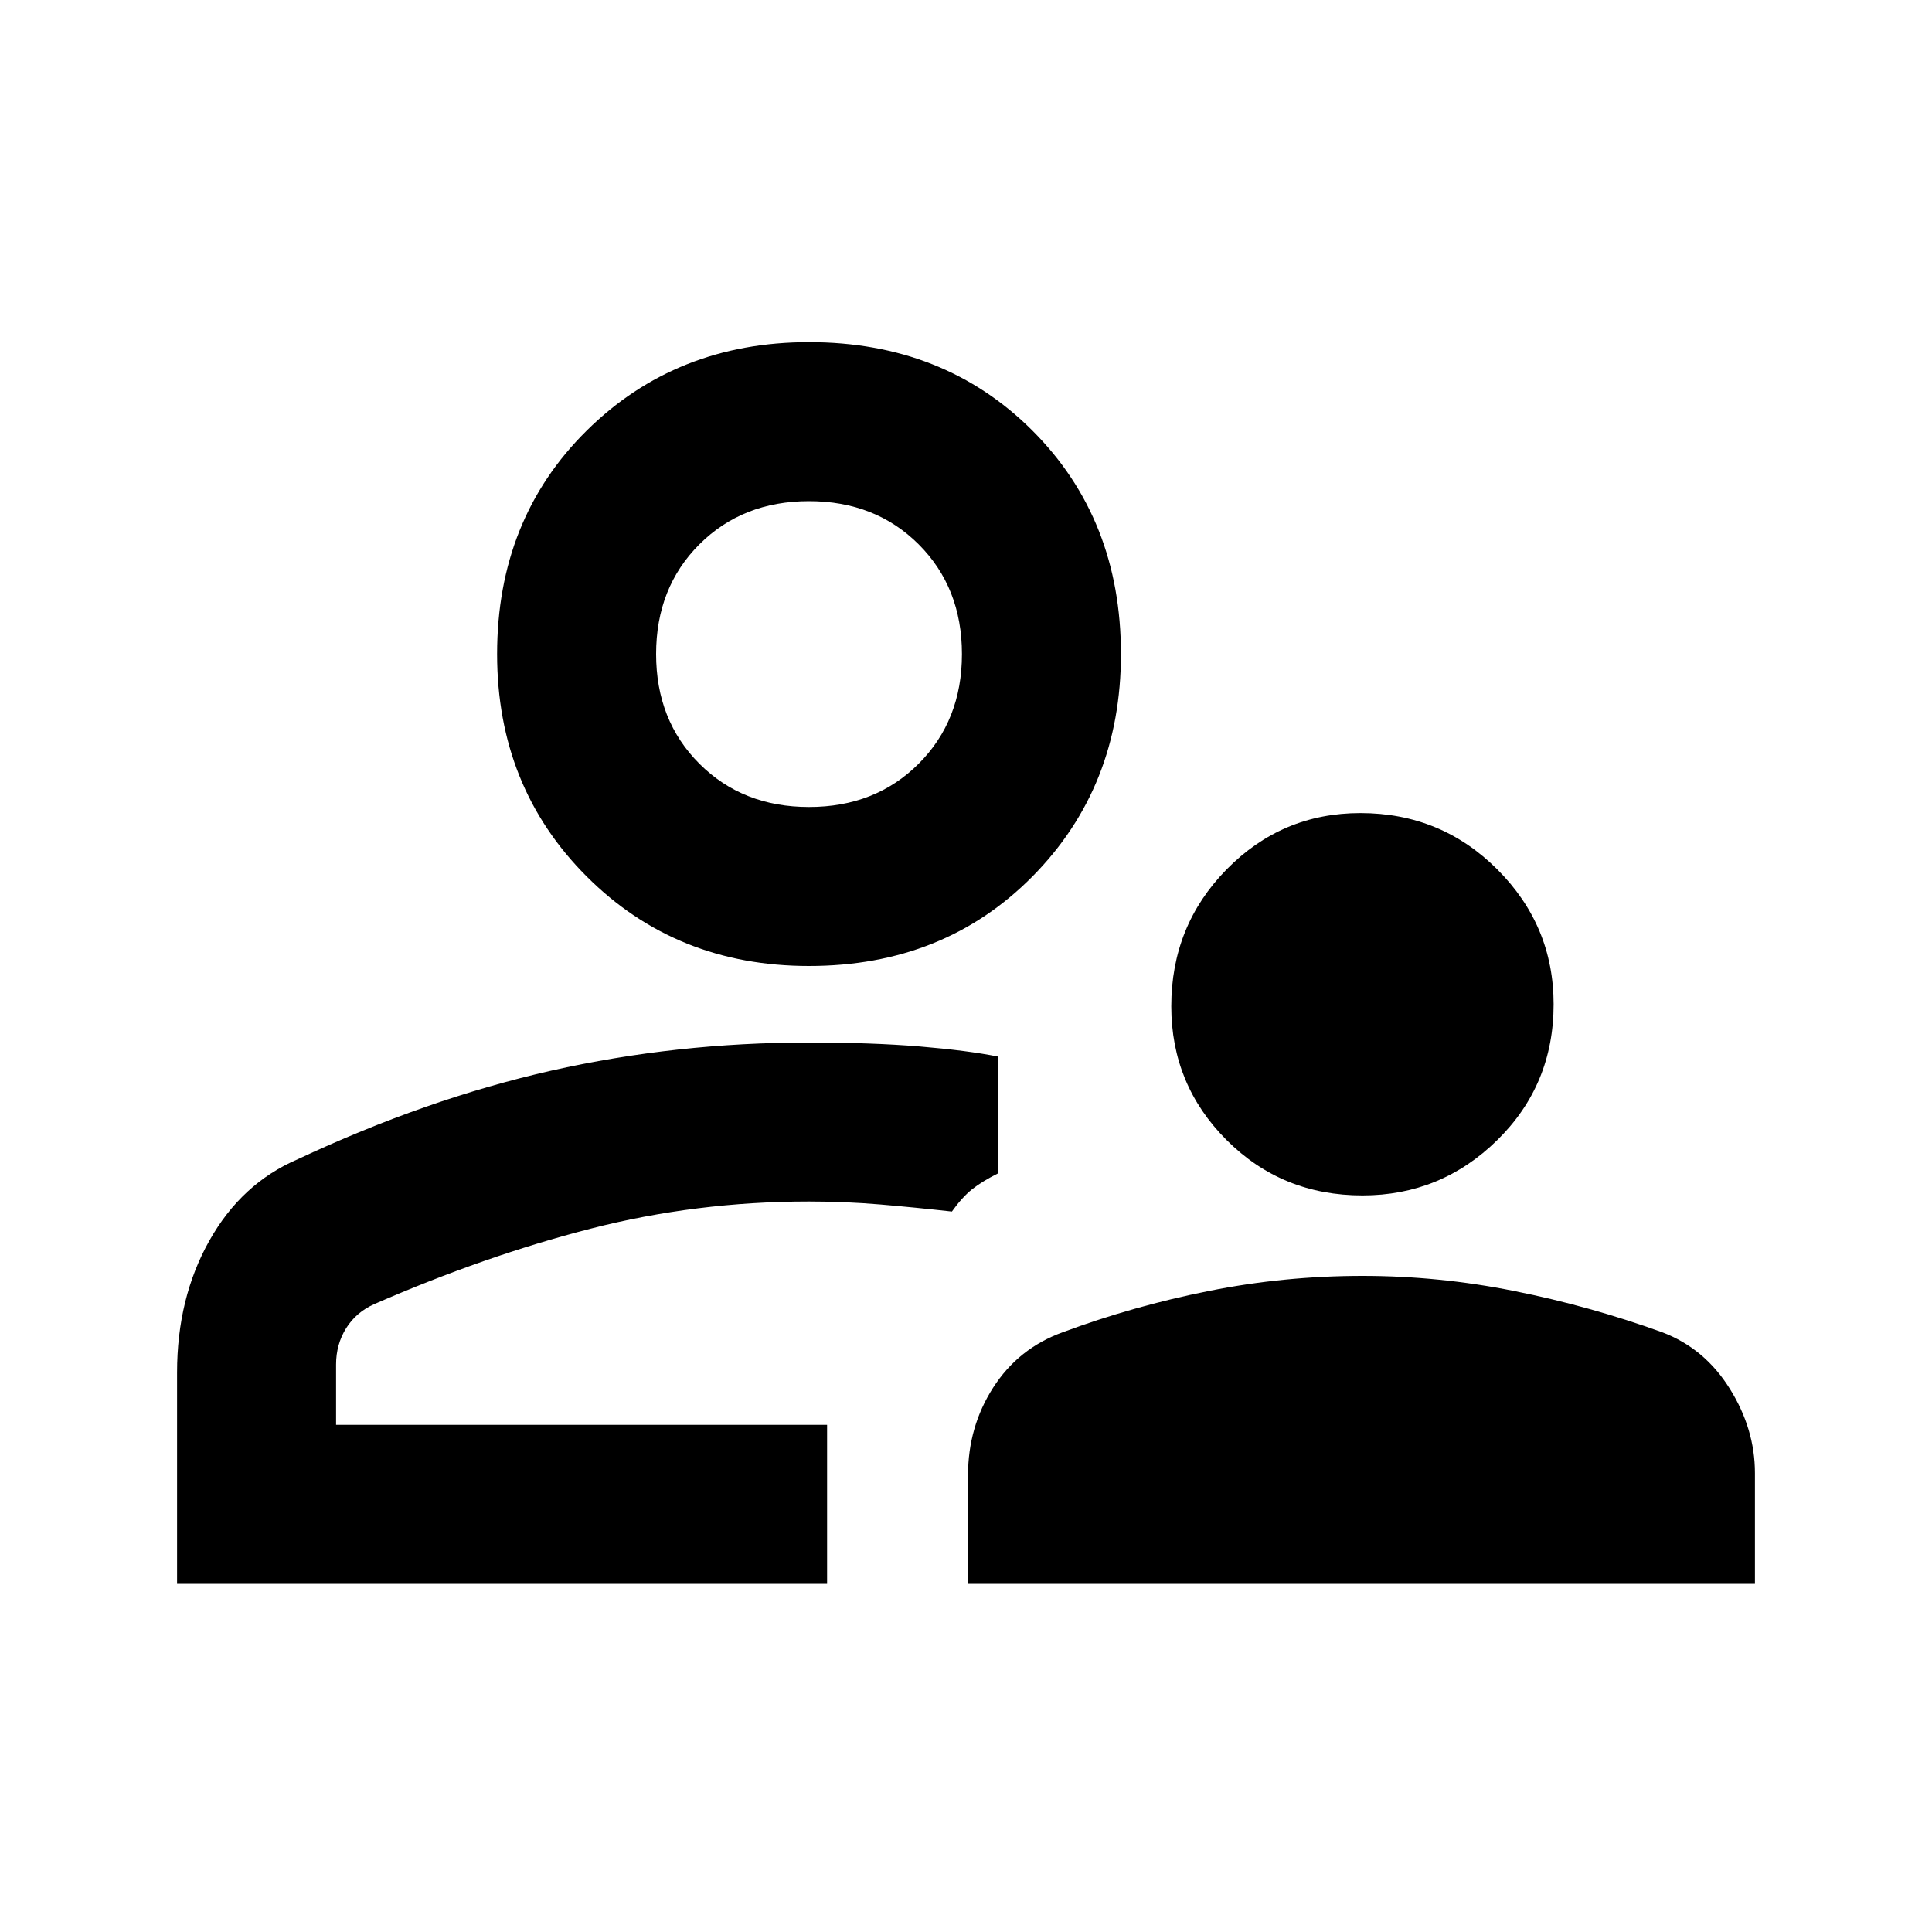 <svg xmlns="http://www.w3.org/2000/svg" height="20" width="20"><path d="M14.104 12.375q-.833 0-1.406-.573t-.573-1.385q0-.834.573-1.417.573-.583 1.385-.583.834 0 1.417.583.583.583.583 1.396 0 .833-.583 1.406t-1.396.573Zm-4.083 4.021v-1.125q0-.5.26-.906.261-.407.719-.573.729-.271 1.51-.427.782-.157 1.594-.157.792 0 1.573.157.781.156 1.531.427.438.166.698.583.261.417.261.875v1.146ZM8.375 10Q7 10 6.073 9.073t-.927-2.302q0-1.396.927-2.313.927-.916 2.302-.916 1.396 0 2.313.916.916.917.916 2.313 0 1.375-.916 2.302Q9.771 10 8.375 10Zm-6.542 6.396v-2.188q0-.77.334-1.364.333-.594.916-.844 1.334-.625 2.625-.917 1.292-.291 2.667-.291.646 0 1.146.041.5.042.812.105v1.208q-.166.083-.271.166-.104.084-.208.23-.375-.042-.739-.073-.365-.031-.74-.031-1.167 0-2.26.281-1.094.281-2.24.781-.187.083-.292.25-.104.167-.104.375v.625h5.083v1.646Zm6.729-1.646Zm-.187-6.396q.687 0 1.135-.448.448-.448.448-1.135 0-.688-.448-1.136-.448-.447-1.135-.447t-1.135.447q-.448.448-.448 1.136 0 .687.448 1.135.448.448 1.135.448Zm0-1.583Z"/></svg>